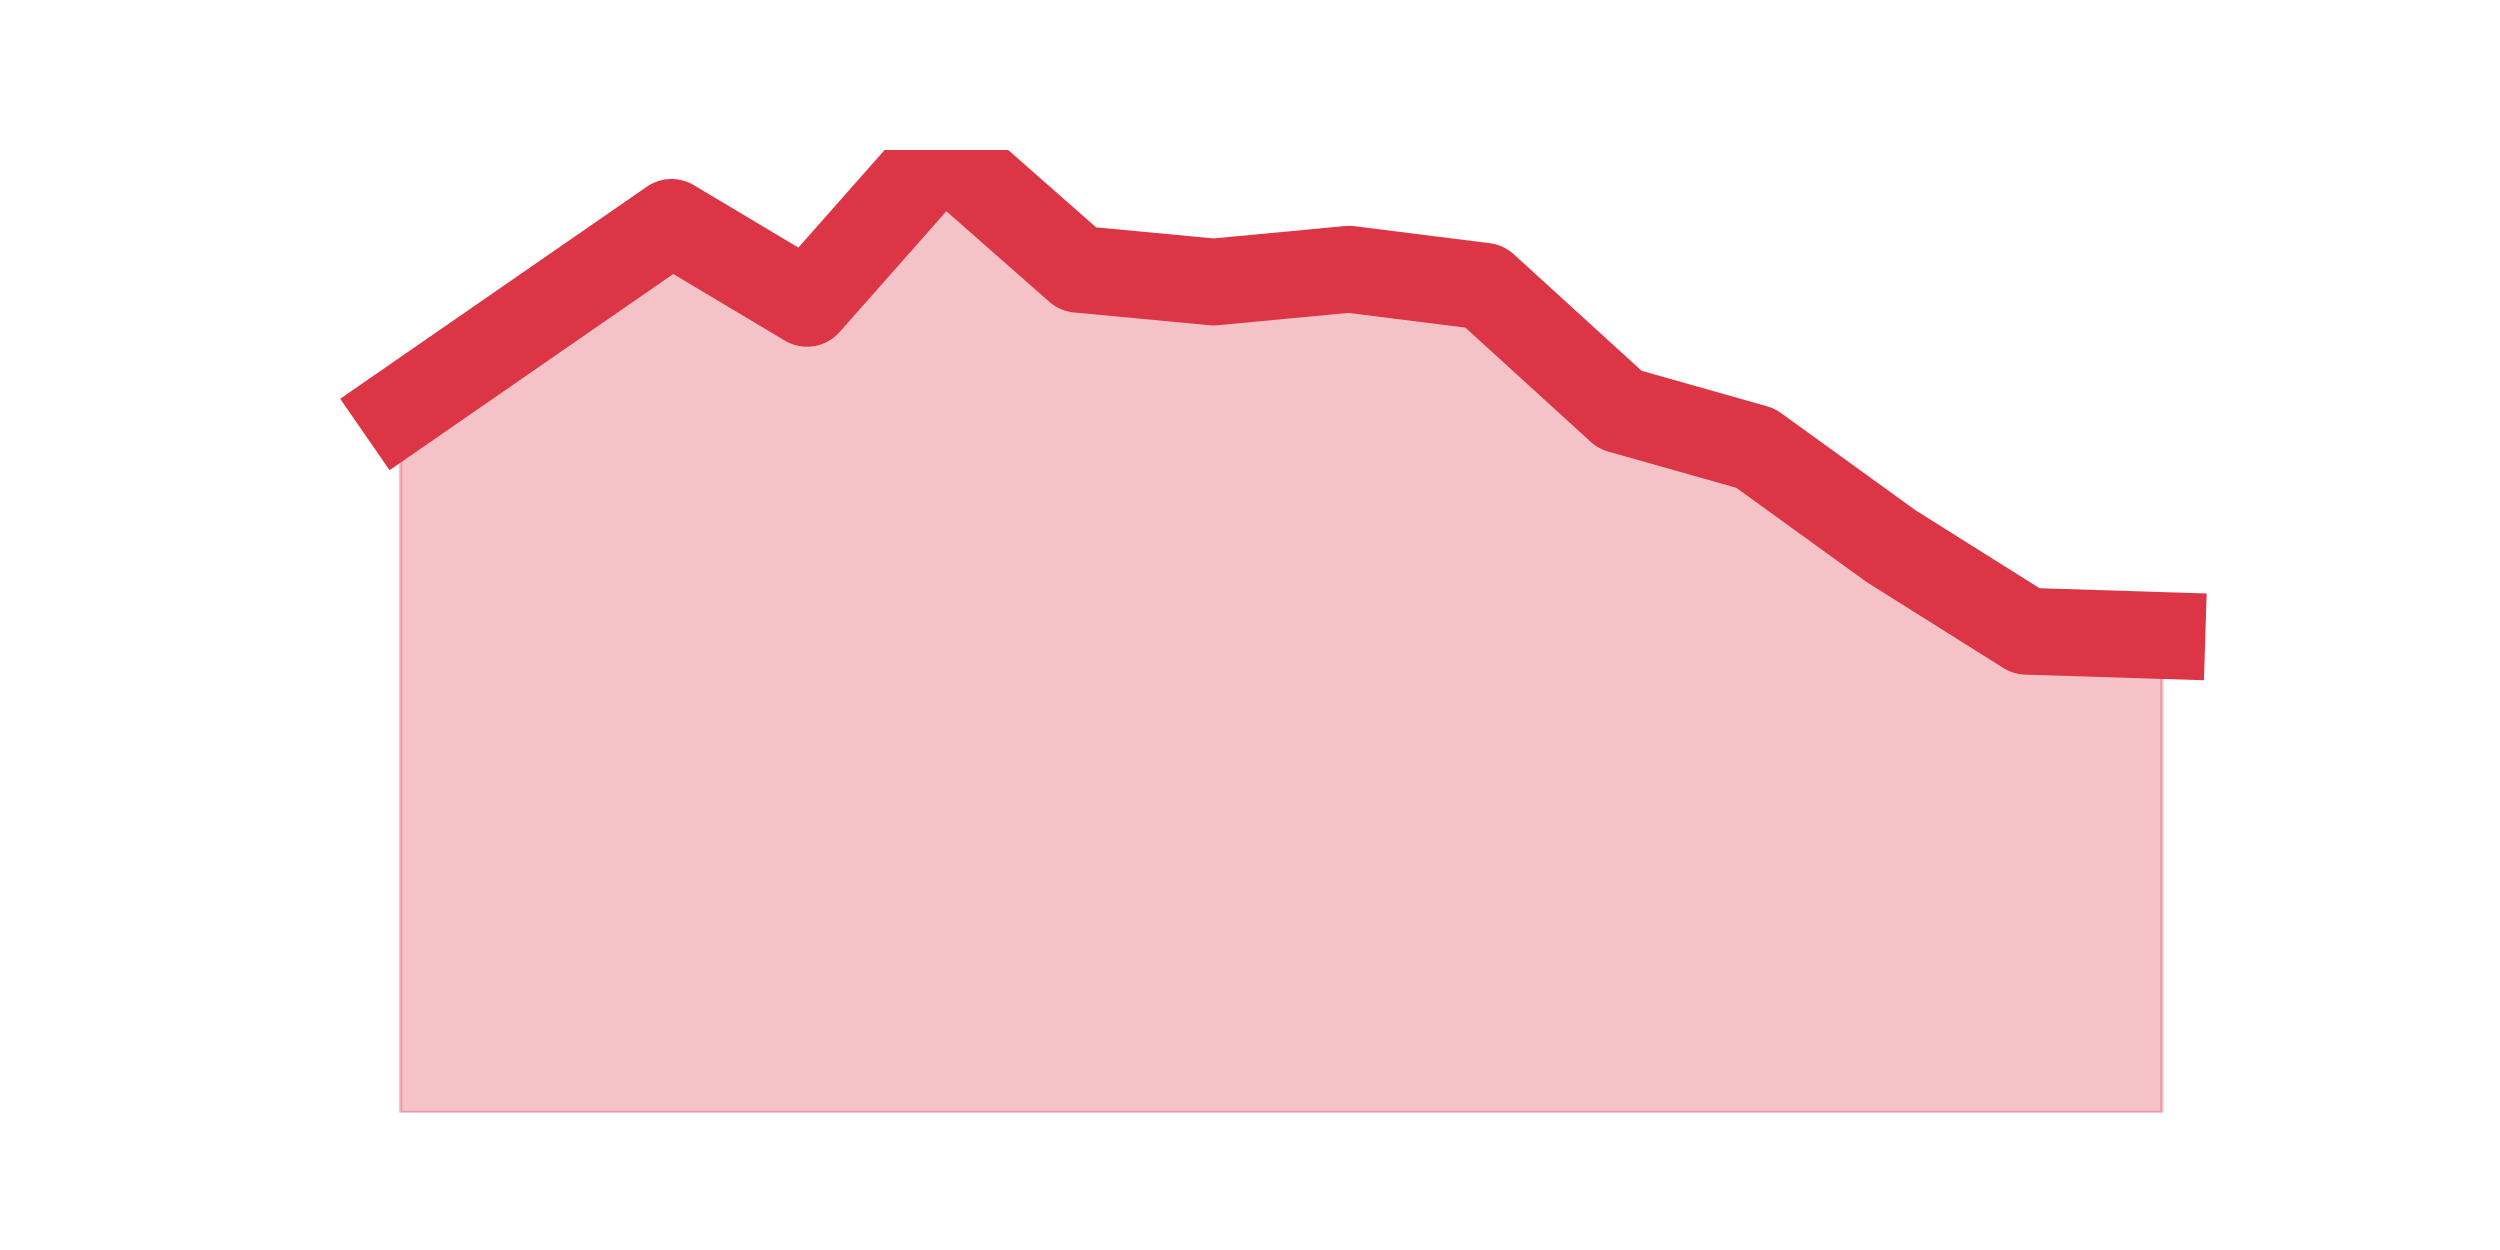<?xml version="1.0" encoding="utf-8" standalone="no"?>
<!DOCTYPE svg PUBLIC "-//W3C//DTD SVG 1.1//EN"
  "http://www.w3.org/Graphics/SVG/1.1/DTD/svg11.dtd">
<svg height="360pt" version="1.1" viewBox="0 0 720 360" width="720pt" xmlns="http://www.w3.org/2000/svg" xmlns:xlink="http://www.w3.org/1999/xlink">
 <defs>
  <style type="text/css">*{stroke-linecap:butt;stroke-linejoin:round;}</style>
 </defs>
 <g id="figure_1">
  <g id="patch_1">
   <path d="M 0 360 
L 720 360 
L 720 0 
L 0 0 
z
" style="fill:none;"/>
  </g>
  <g id="axes_1">
   <g id="matplotlib.axis_1"/>
   <g id="matplotlib.axis_2"/>
   <g id="PolyCollection_1">
    <defs>
     <path d="M 115.364 -241.981 
L 115.364 -39.6 
L 154.385 -39.6 
L 193.406 -39.6 
L 232.427 -39.6 
L 271.448 -39.6 
L 310.469 -39.6 
L 349.49 -39.6 
L 388.51 -39.6 
L 427.531 -39.6 
L 466.552 -39.6 
L 505.573 -39.6 
L 544.594 -39.6 
L 583.615 -39.6 
L 622.636 -39.6 
L 622.636 -176.973 
L 622.636 -176.973 
L 583.615 -178.2 
L 544.594 -202.731 
L 505.573 -230.942 
L 466.552 -241.981 
L 427.531 -277.55 
L 388.51 -282.457 
L 349.49 -278.777 
L 310.469 -282.457 
L 271.448 -316.8 
L 232.427 -272.644 
L 193.406 -295.949 
L 154.385 -268.965 
L 115.364 -241.981 
z
" id="me58f61a3d2" style="stroke:#dc3545;stroke-opacity:0.3;"/>
    </defs>
    <g clip-path="url(#pd7d1f9d577)">
     <use style="fill:#dc3545;fill-opacity:0.3;stroke:#dc3545;stroke-opacity:0.3;" x="0" xlink:href="#me58f61a3d2" y="360"/>
    </g>
   </g>
   <g id="line2d_1">
    <path clip-path="url(#pd7d1f9d577)" d="M 115.364 118.019 
L 154.385 91.035 
L 193.406 64.051 
L 232.427 87.356 
L 271.448 43.2 
L 310.469 77.543 
L 349.49 81.223 
L 388.51 77.543 
L 427.531 82.45 
L 466.552 118.019 
L 505.573 129.058 
L 544.594 157.269 
L 583.615 181.8 
L 622.636 183.027 
" style="fill:none;stroke:#dc3545;stroke-linecap:square;stroke-width:25;"/>
   </g>
  </g>
 </g>
 <defs>
  <clipPath id="pd7d1f9d577">
   <rect height="277.2" width="558" x="90" y="43.2"/>
  </clipPath>
 </defs>
</svg>
